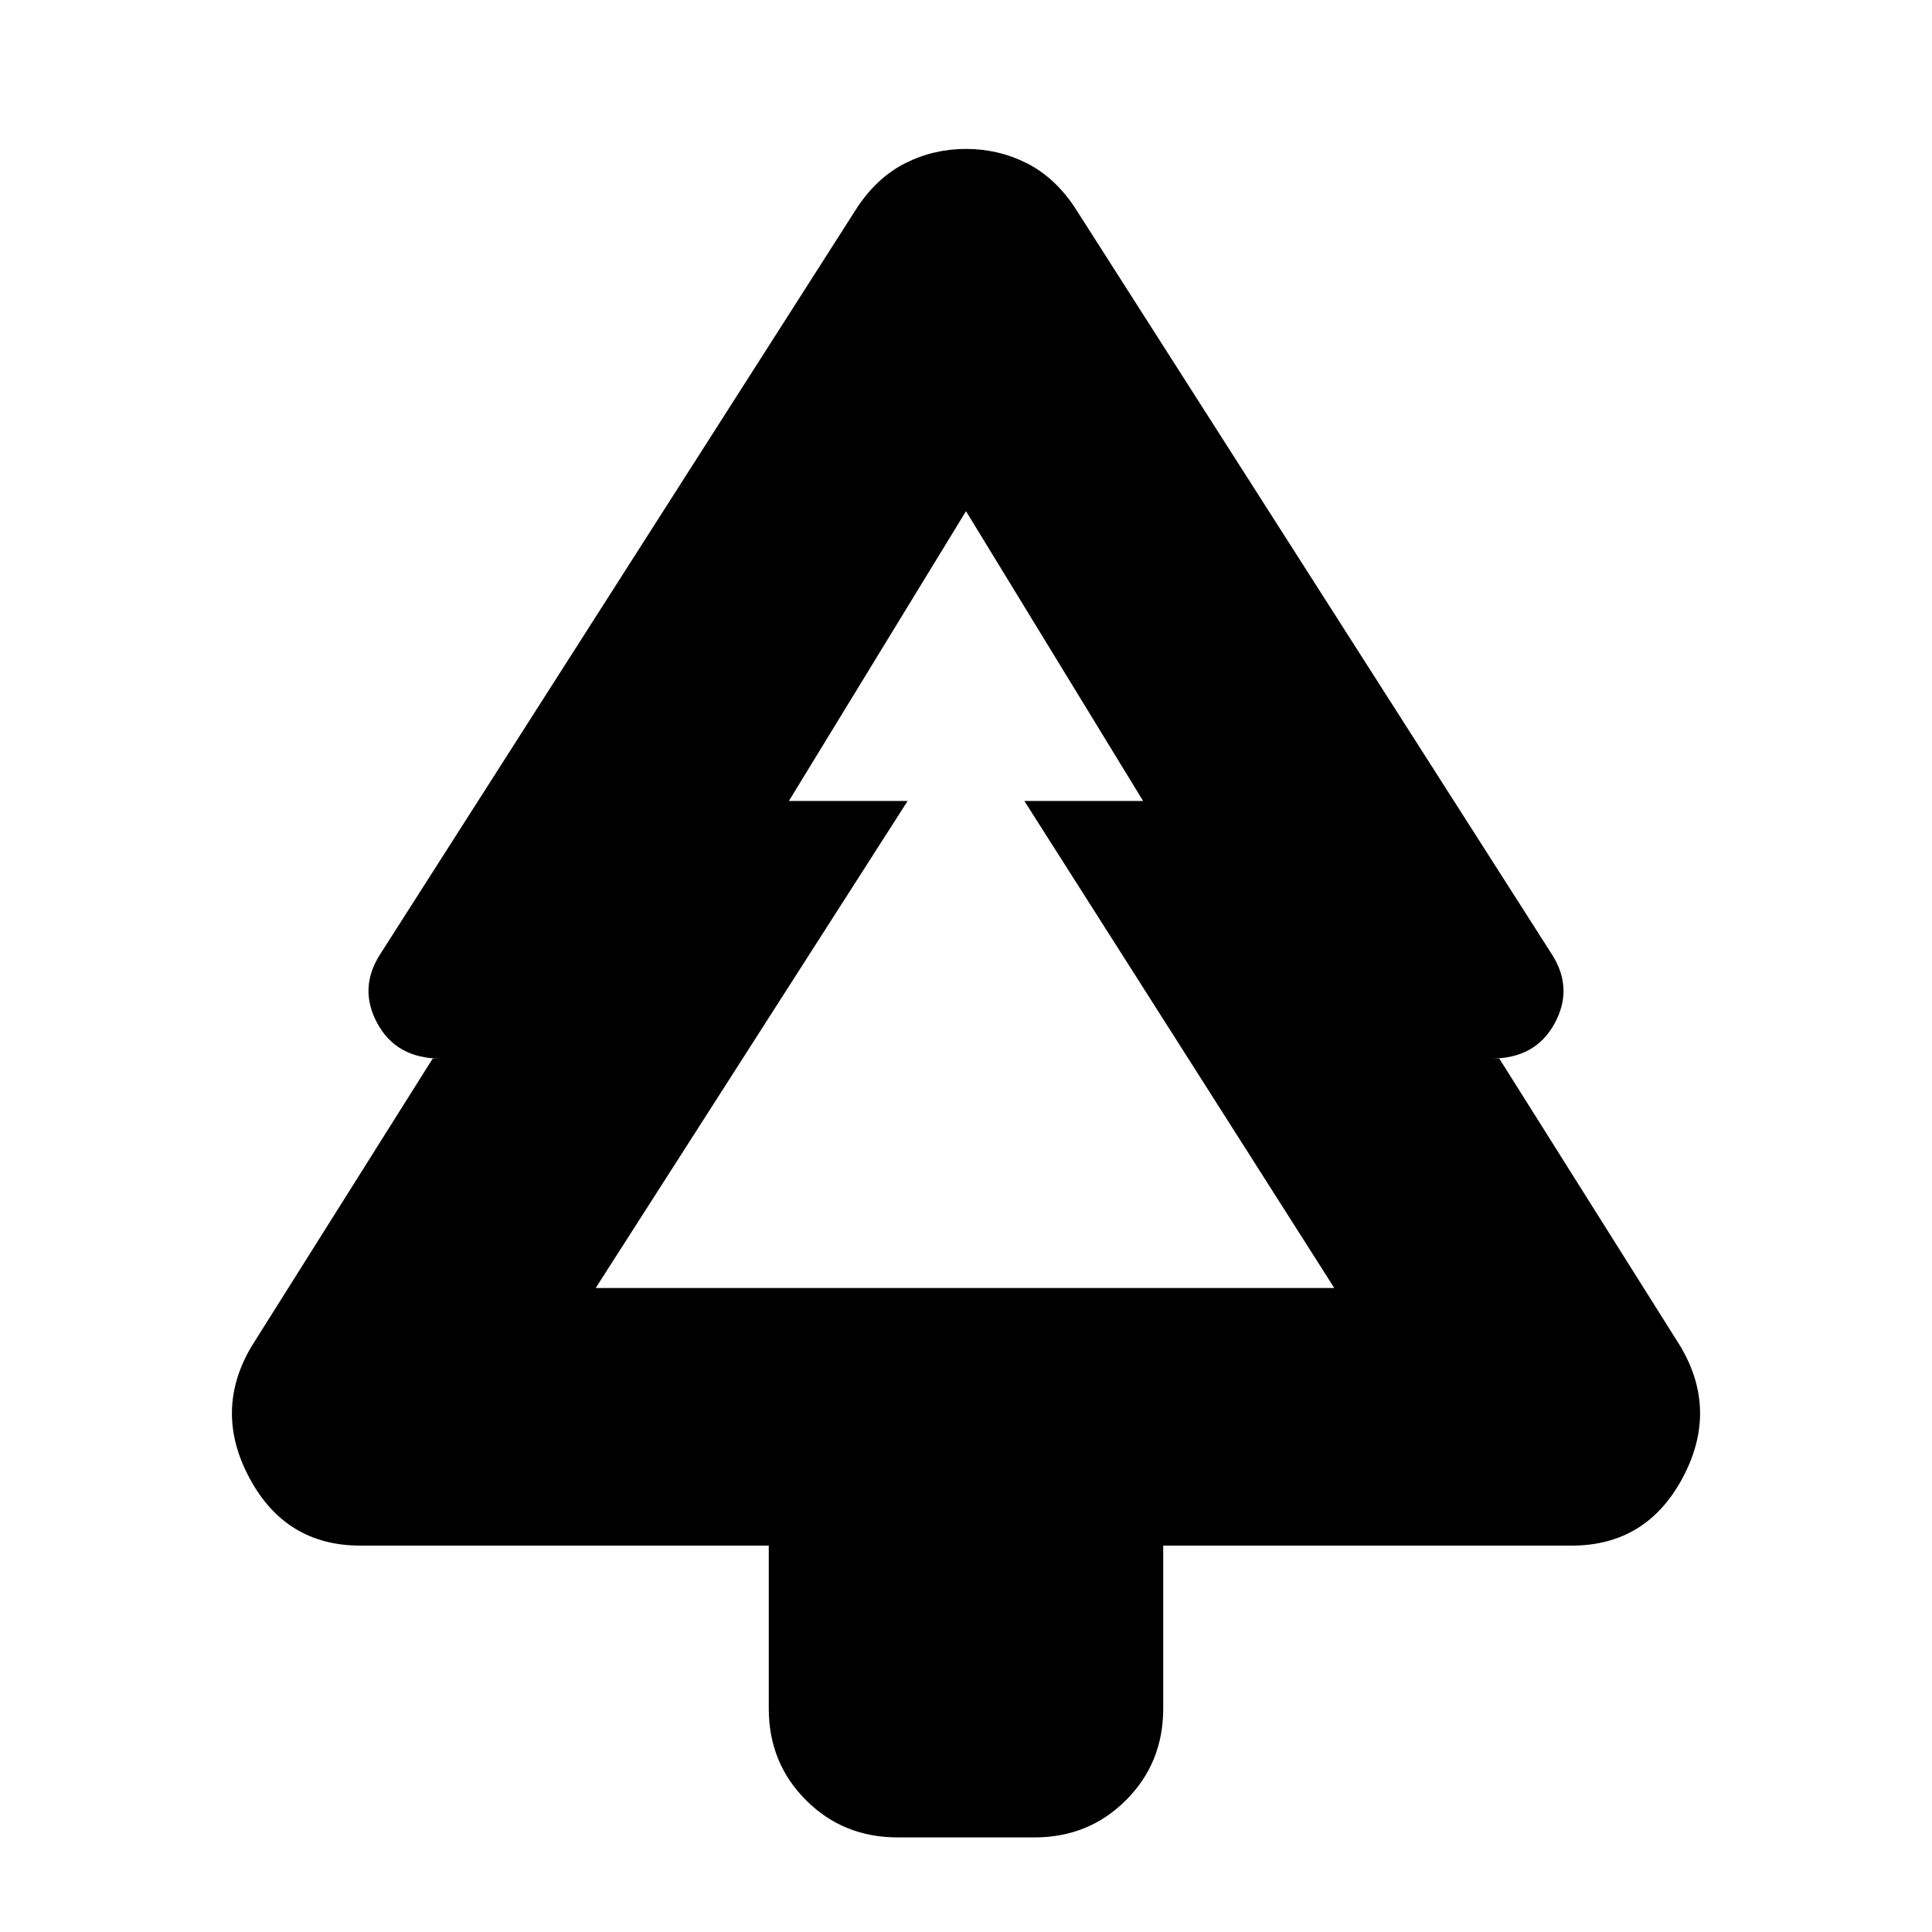 <svg xmlns="http://www.w3.org/2000/svg" height="20" viewBox="0 -960 960 960" width="20"><path d="M382-192H179q-37 0-55-33.5t1-65.5l90-143h4q-22 0-31.5-17.5T189-486l237-371q10-15 24-22t30-7q16 0 30 7t24 22l237 371q11 17 1.5 34.5T741-434h4l90 143q19 32 1 65.5T781-192H578v81q0 27-18.5 45.5T514-47h-68q-27 0-45.5-18.5T382-111v-81Zm-86-128h160-74 196-74 159-367Zm0 0h367L509-562h59l-88-144-88 144h59L296-320Z"/></svg>